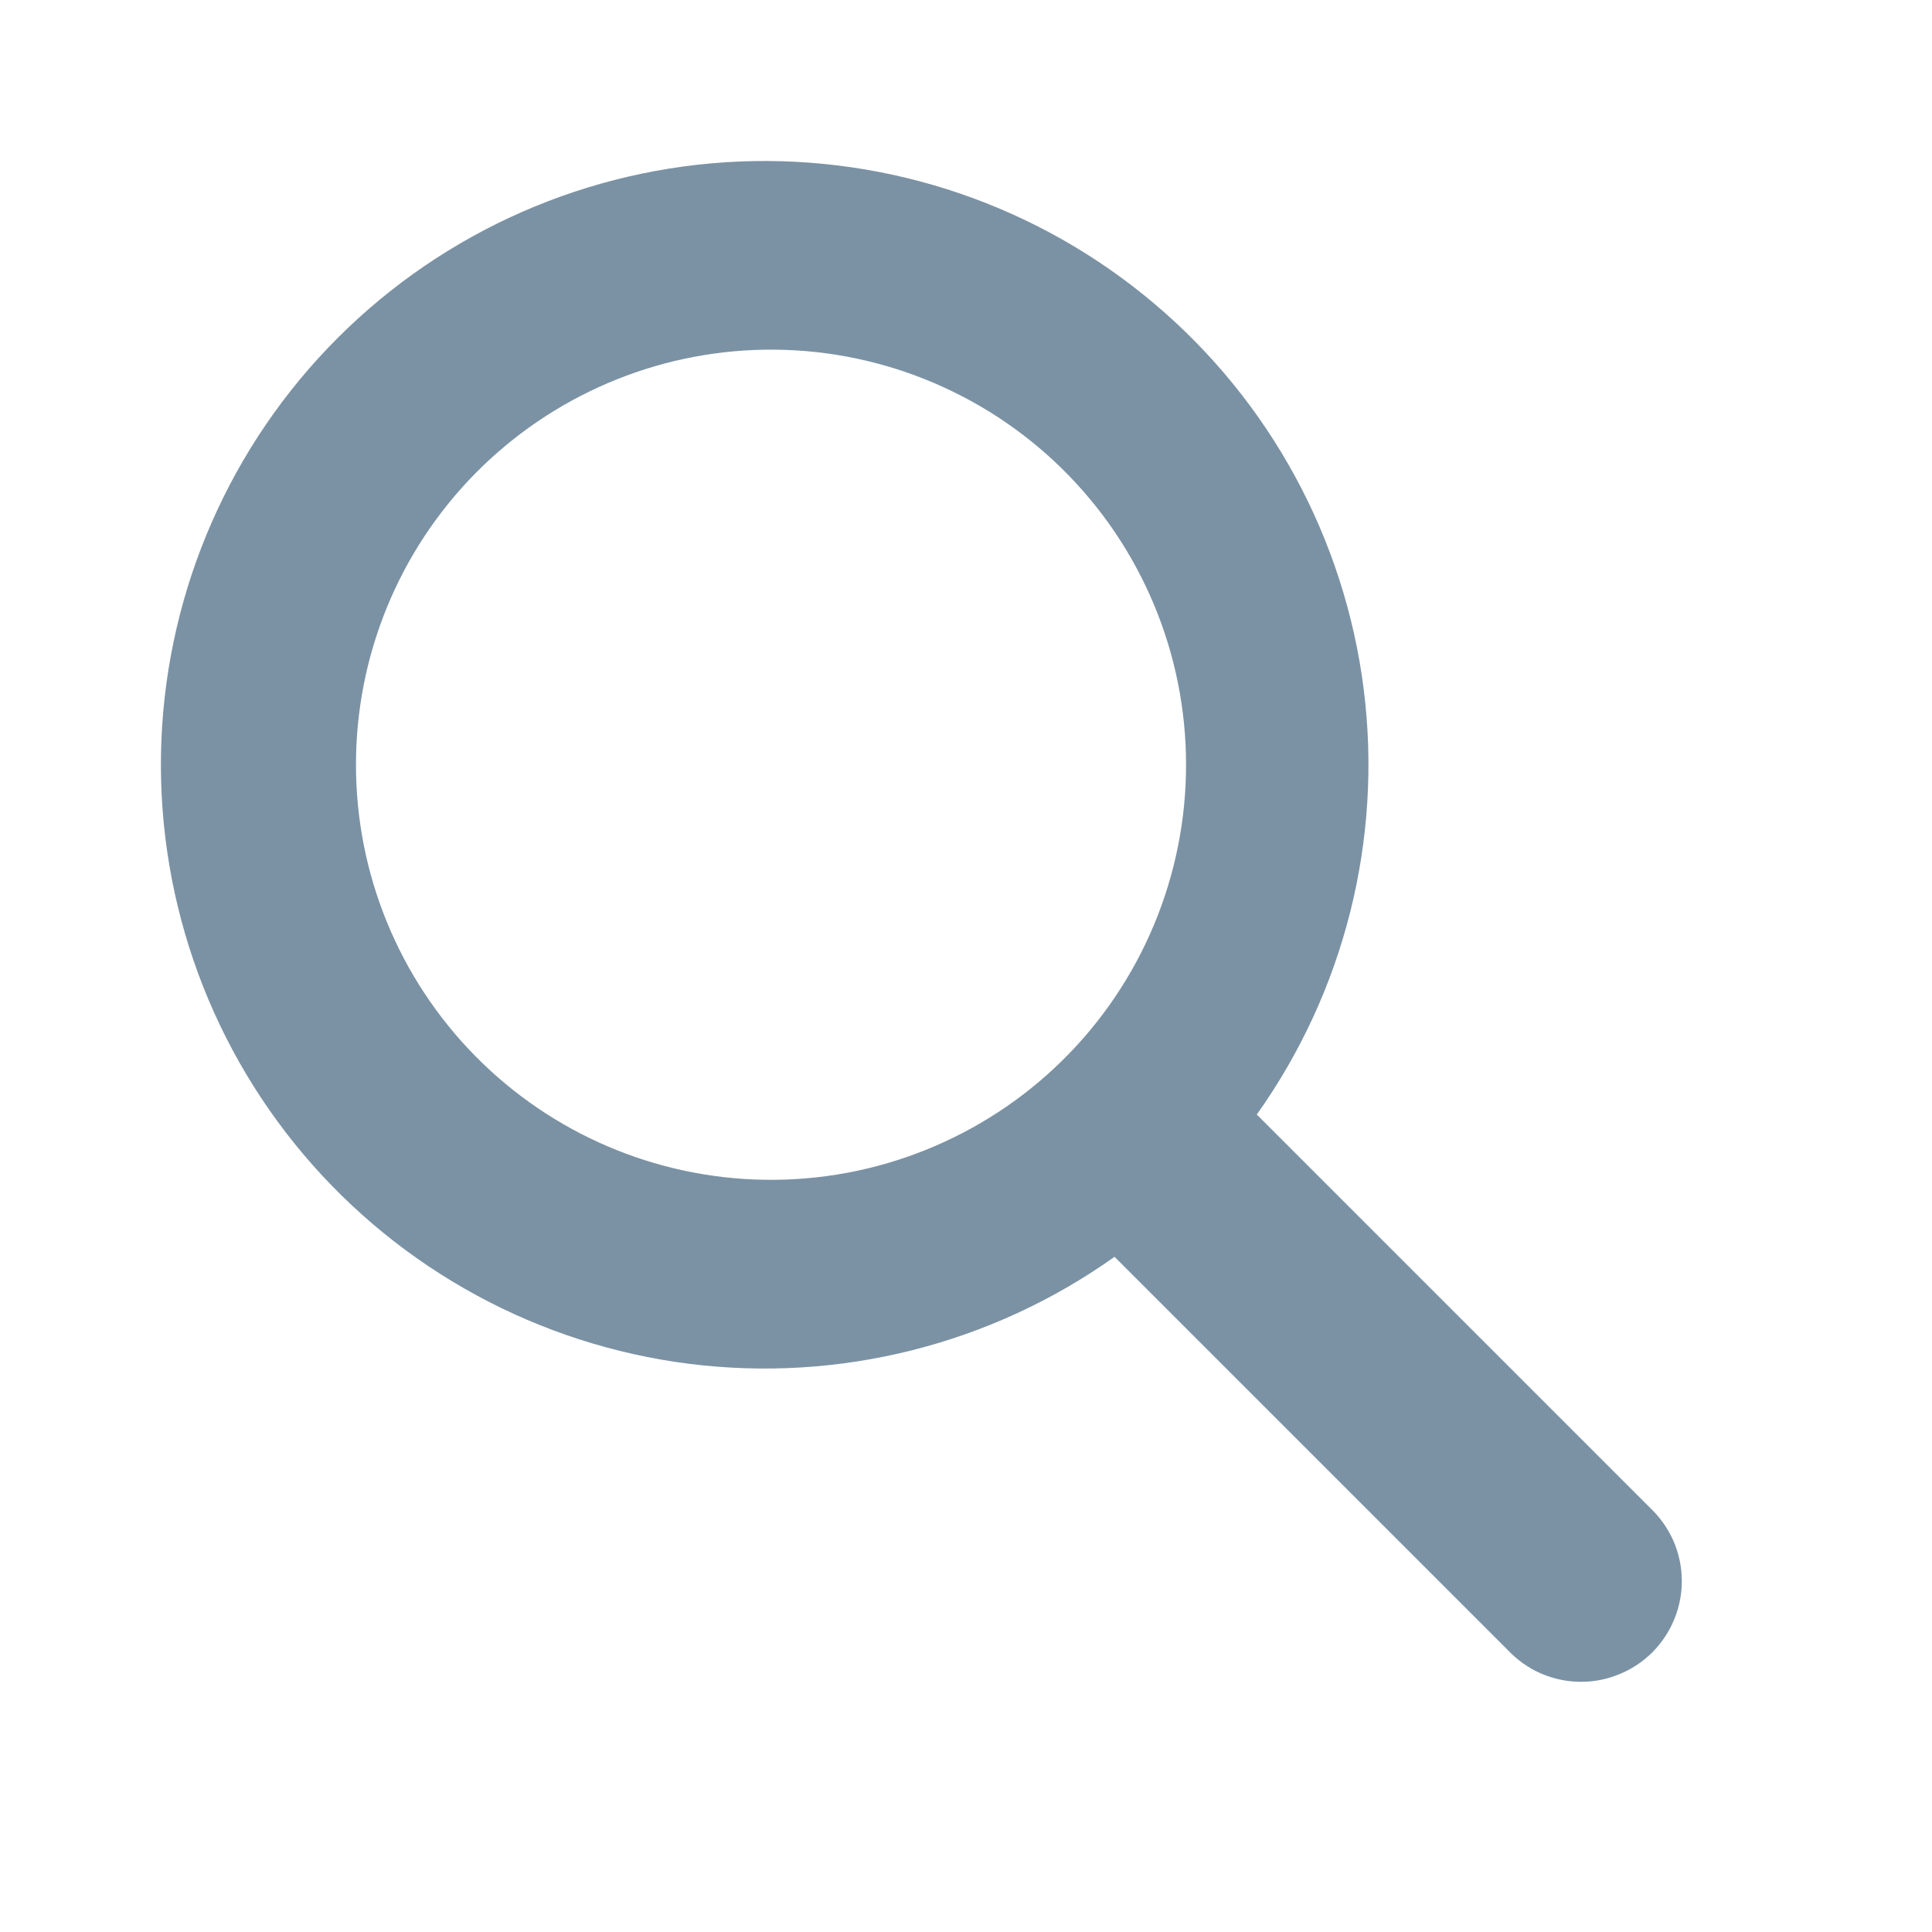<svg width="20" height="20" viewBox="0 0 20 20" fill="none" xmlns="http://www.w3.org/2000/svg">
<path fill-rule="evenodd" clip-rule="evenodd" d="M13.01 11.538C13.918 10.261 14.313 8.689 14.117 7.134C13.92 5.579 13.147 4.155 11.95 3.144C10.753 2.132 9.22 1.607 7.654 1.672C6.089 1.738 4.605 2.389 3.496 3.498C2.388 4.606 1.737 6.09 1.671 7.655C1.606 9.221 2.131 10.755 3.142 11.951C4.154 13.148 5.578 13.921 7.133 14.118C8.688 14.314 10.26 13.919 11.537 13.011C11.543 13.017 11.549 13.023 11.555 13.028L15.61 17.083C15.706 17.184 15.821 17.266 15.948 17.322C16.076 17.378 16.213 17.408 16.353 17.41C16.492 17.412 16.63 17.386 16.759 17.333C16.889 17.281 17.006 17.203 17.105 17.105C17.203 17.006 17.281 16.889 17.333 16.76C17.386 16.631 17.412 16.492 17.41 16.353C17.408 16.213 17.378 16.076 17.322 15.948C17.265 15.821 17.184 15.706 17.083 15.61L13.028 11.555C13.022 11.549 13.016 11.544 13.01 11.538ZM7.916 12.213C8.486 12.222 9.052 12.117 9.58 11.905C10.109 11.693 10.591 11.378 10.997 10.978C11.403 10.578 11.725 10.102 11.945 9.576C12.165 9.051 12.278 8.486 12.278 7.917C12.278 7.347 12.165 6.783 11.945 6.257C11.725 5.731 11.403 5.255 10.997 4.855C10.591 4.455 10.109 4.14 9.58 3.928C9.052 3.716 8.486 3.611 7.916 3.62C6.788 3.637 5.712 4.098 4.92 4.901C4.128 5.705 3.685 6.788 3.685 7.917C3.685 9.045 4.128 10.128 4.92 10.932C5.712 11.736 6.788 12.196 7.916 12.213Z" fill="#7B92A4"/>
</svg>
